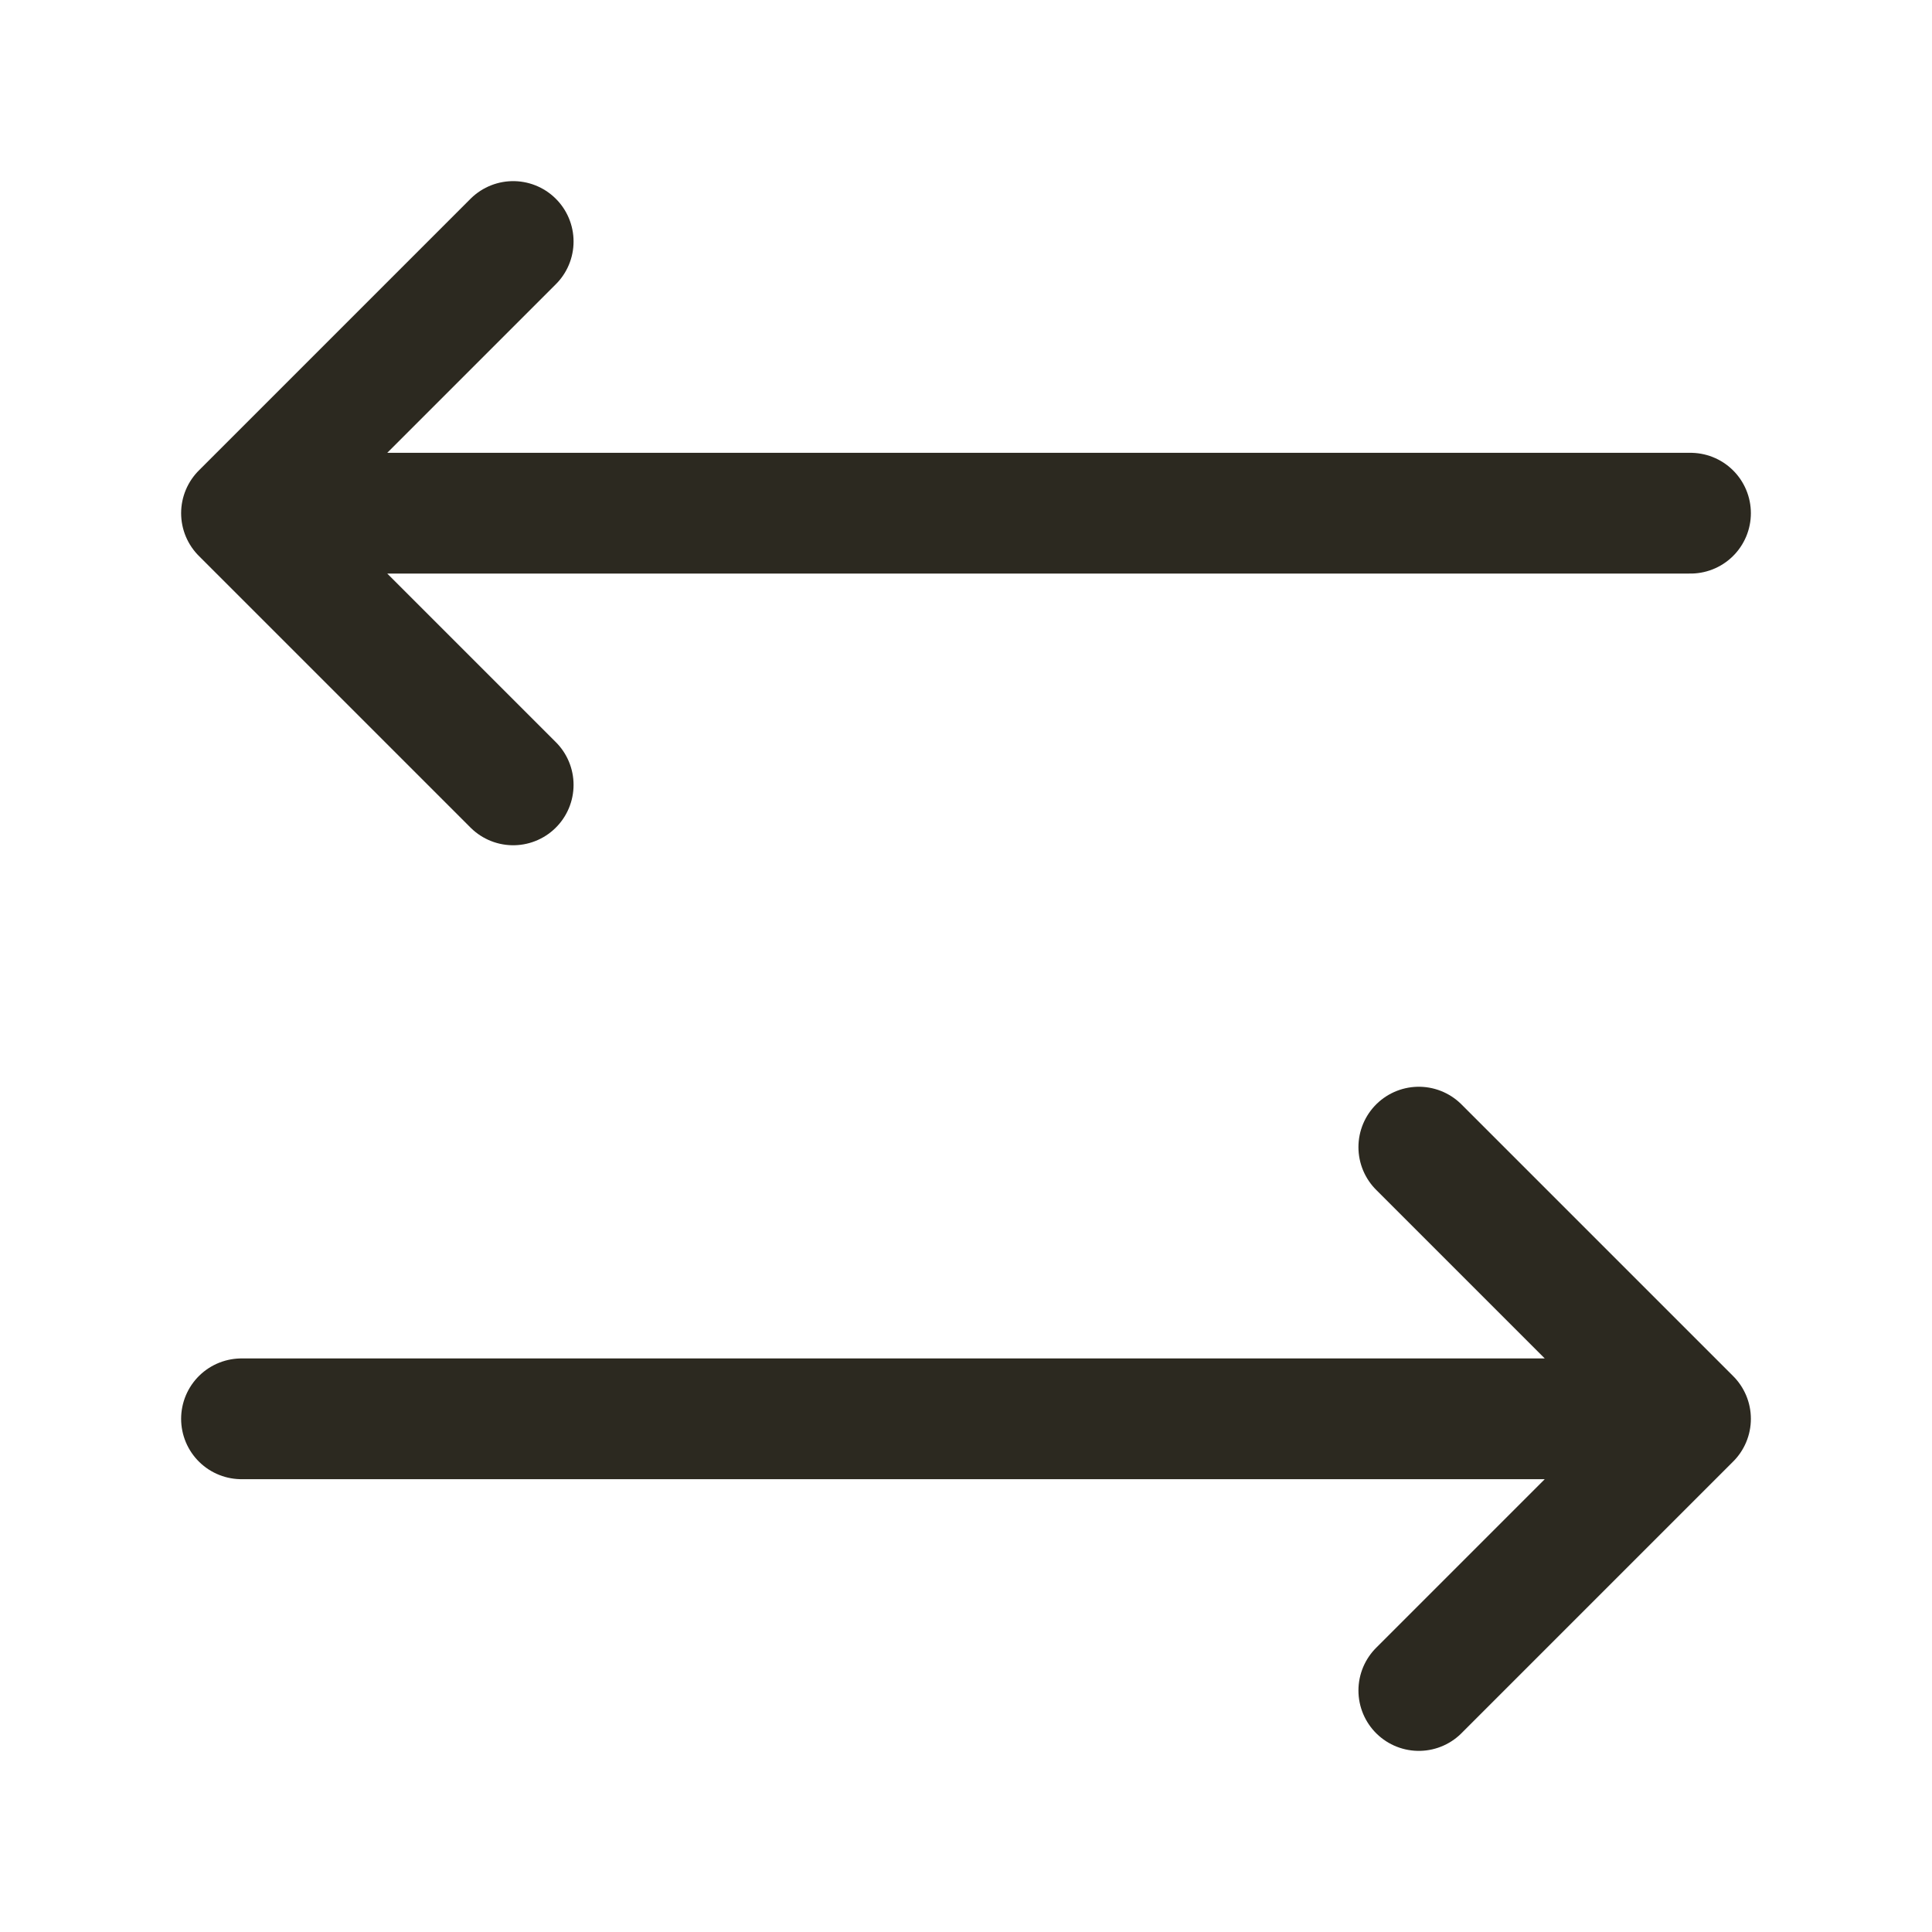 <svg width="24" height="24" viewBox="0 0 24 24" fill="none" xmlns="http://www.w3.org/2000/svg">
<path d="M6.375 9.75L3 6.375M3 6.375L6.375 3M3 6.375H21M17.625 14.25L21 17.625M21 17.625L17.625 21M21 17.625H3" stroke="#2C2920" stroke-width="1.5" stroke-linecap="round" stroke-linejoin="round"/>
</svg>
